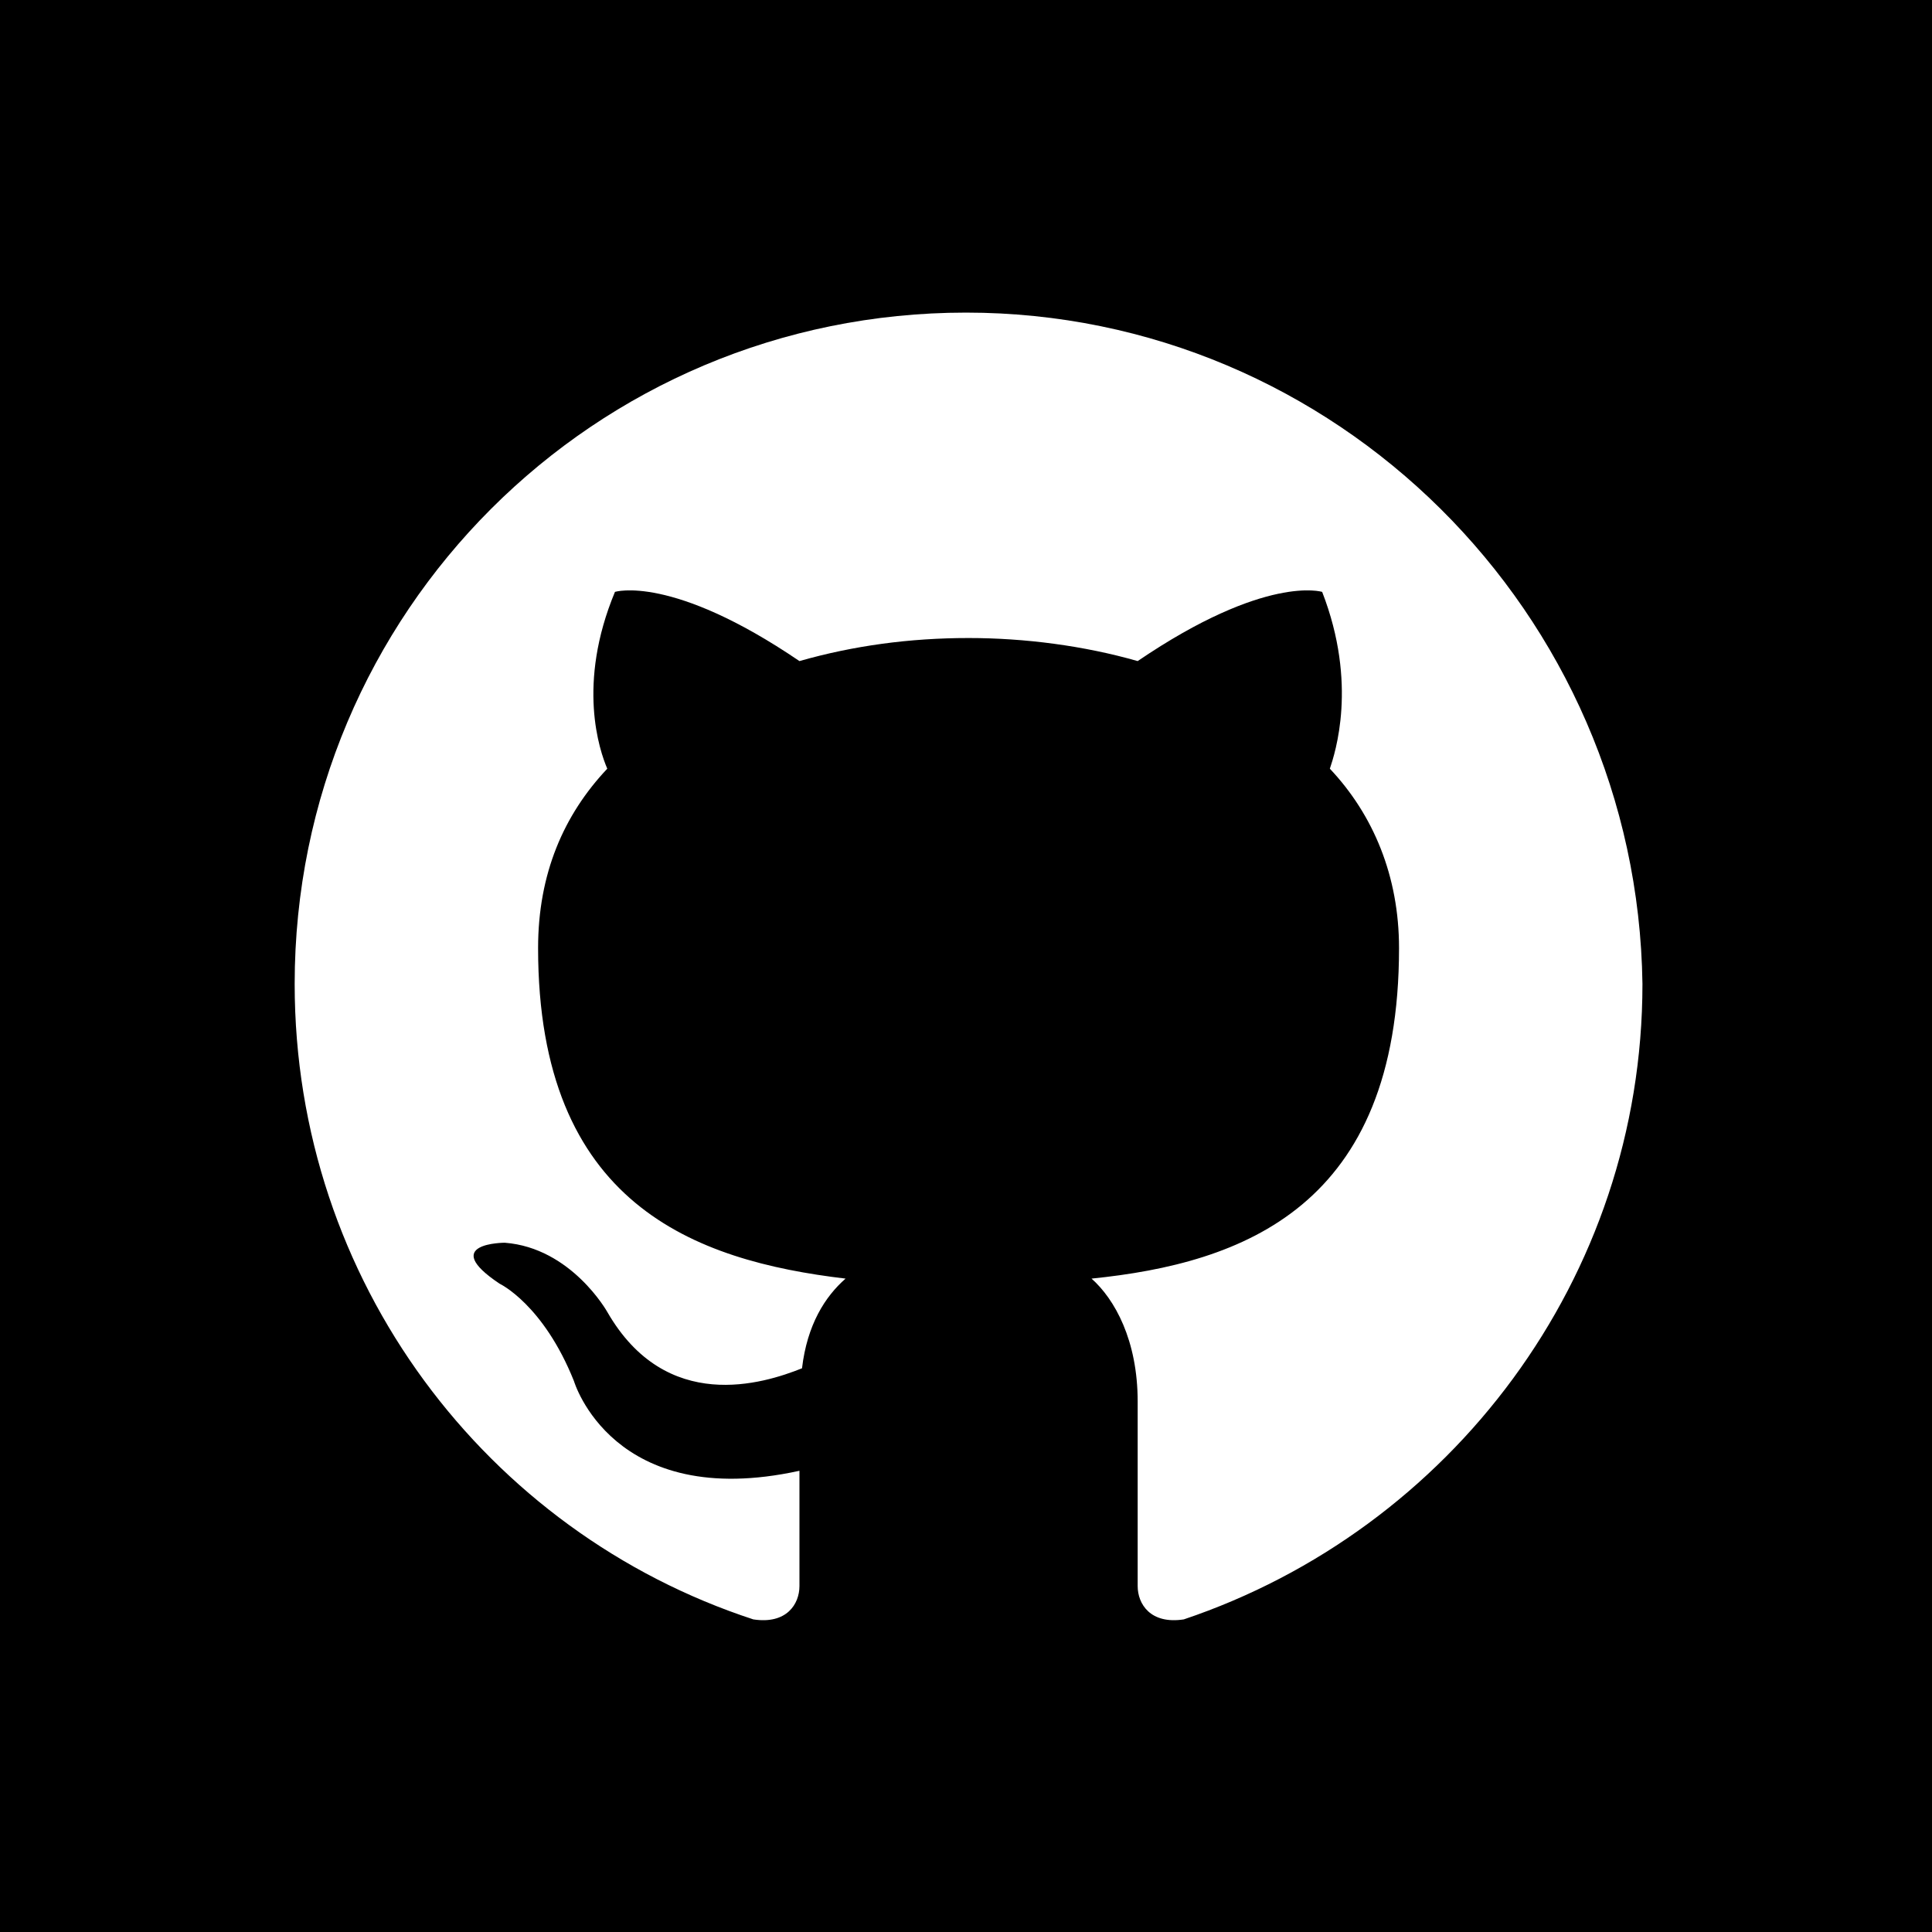 <?xml version="1.0" encoding="utf-8"?>
<!-- Generator: Adobe Illustrator 19.2.1, SVG Export Plug-In . SVG Version: 6.00 Build 0)  -->
<svg version="1.1" id="Layer_1" xmlns="http://www.w3.org/2000/svg" xmlns:xlink="http://www.w3.org/1999/xlink" x="0px" y="0px"
	 viewBox="0 0 75.4 75.4" style="enable-background:new 0 0 75.4 75.4;" xml:space="preserve">
<style type="text/css">
	.st0{fill:#FFFFFF;}
</style>
<g>
	<rect width="75.4" height="75.4"/>
	<path class="st0" d="M37.7,12.2c-14.5,0-26.2,11.7-26.2,26.2c0,11.6,7.5,21.4,17.9,24.8c1.3,0.2,1.8-0.6,1.8-1.3c0-0.6,0-2.3,0-4.5
		c-7.3,1.6-8.8-3.5-8.8-3.5c-1.2-3-2.9-3.8-2.9-3.8c-2.4-1.6,0.2-1.6,0.2-1.6c2.6,0.2,4,2.7,4,2.7c2.3,4,6.1,2.8,7.6,2.2
		c0.2-1.7,0.9-2.8,1.7-3.5C27.1,49.2,21,47,21,37c0-2.9,1-5.2,2.7-7c-0.3-0.7-1.2-3.3,0.3-6.9c0,0,2.2-0.7,7.2,2.7
		c2.1-0.6,4.3-0.9,6.6-0.9c2.2,0,4.5,0.3,6.6,0.9c5-3.4,7.2-2.7,7.2-2.7c1.4,3.6,0.5,6.3,0.3,6.9c1.7,1.8,2.7,4.2,2.7,7
		c0,10.1-6.1,12.3-12,12.9c0.9,0.8,1.8,2.4,1.8,4.8c0,3.5,0,6.3,0,7.2c0,0.7,0.5,1.5,1.8,1.3c10.4-3.5,17.9-13.3,17.9-24.8
		C63.9,23.9,52.1,12.2,37.7,12.2"/>
</g>
</svg>
